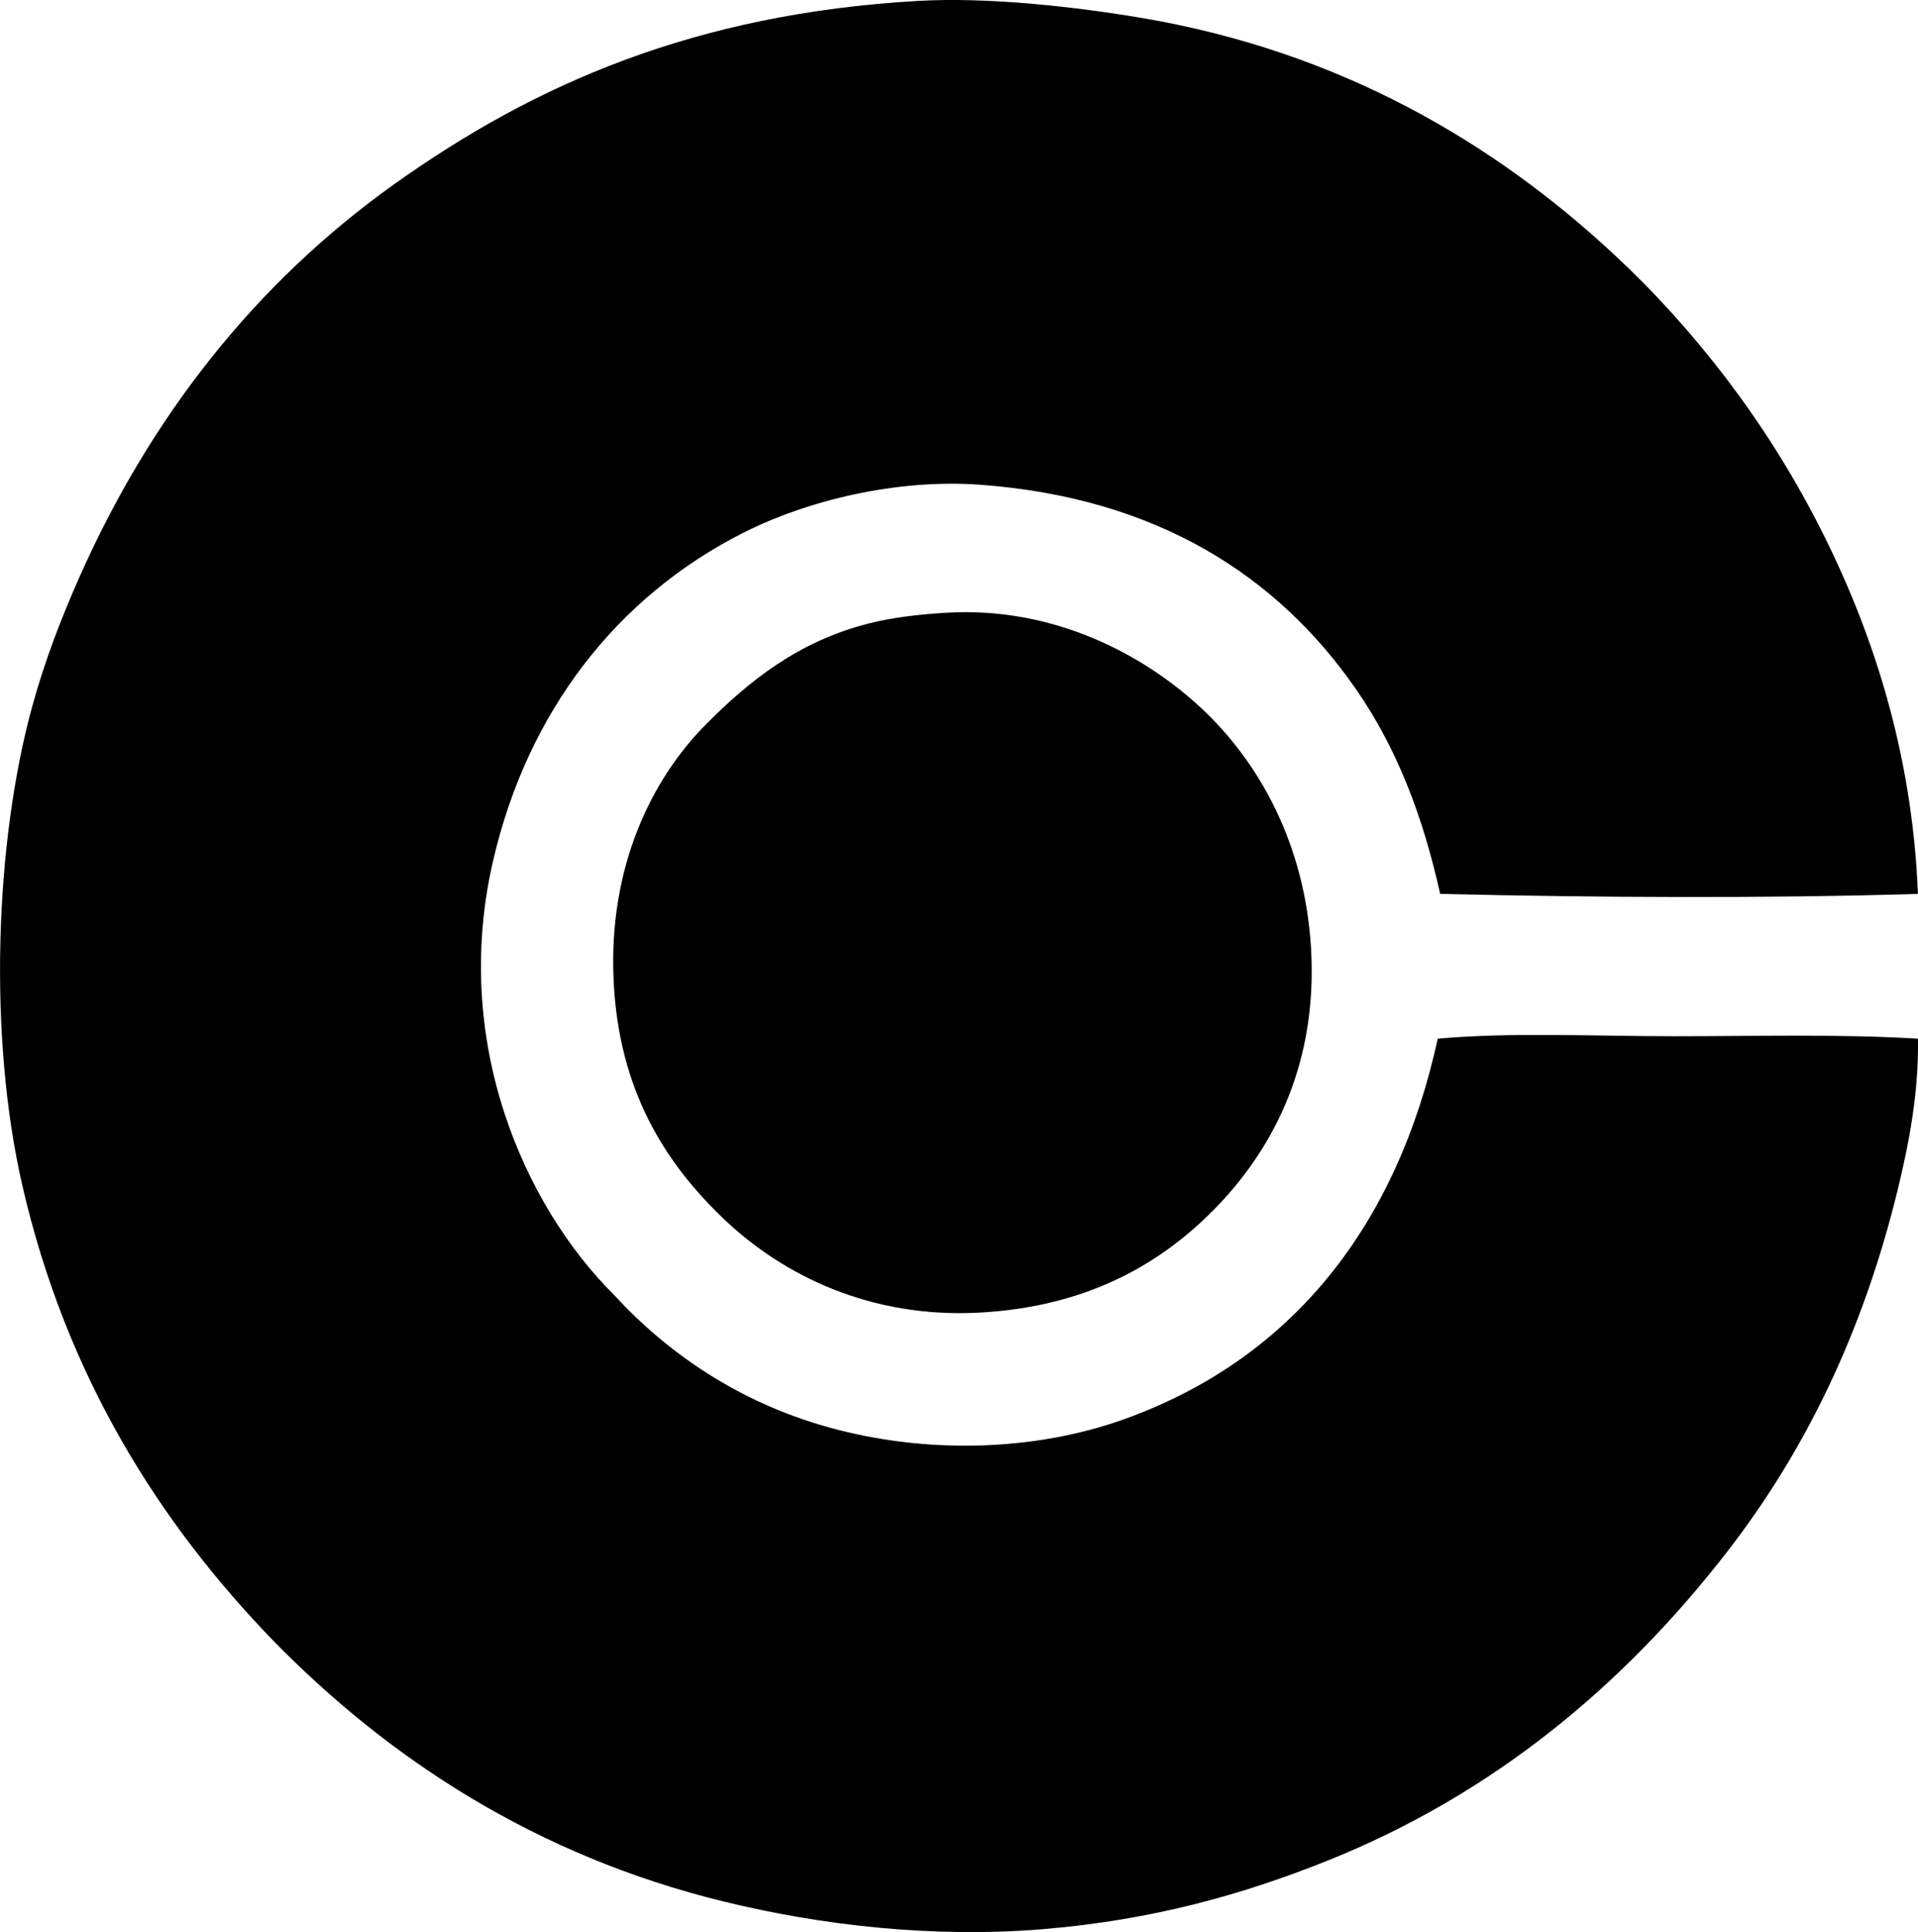 <svg enable-background="new 0 0 74.565 75.106" viewBox="0 0 74.565 75.106" xmlns="http://www.w3.org/2000/svg"><g clip-rule="evenodd" fill-rule="evenodd"><path d="m74.563 34.747c-5.883.178-12.41.145-18.575 0-.687-3.105-1.723-5.728-3.284-7.975-3.037-4.369-7.697-7.42-14.588-7.928-3.277-.24-6.756.617-9.241 1.877-4.885 2.477-8.369 6.934-9.71 12.76-1.615 7.014 1.201 13.361 4.691 16.84 2.101 2.287 4.867 4.189 8.35 5.16 3.77 1.051 8.014.947 11.539-.328 6.549-2.369 10.573-7.561 12.15-14.777 2.921-.258 6.048-.094 9.194-.094 3.149 0 6.373-.092 9.475.094.034 2.07-.343 4.053-.797 5.91-1.349 5.518-3.594 10.127-6.614 14.025-4.017 5.187-9.082 9.424-15.527 12.01-3.337 1.338-6.86 2.324-11.117 2.674-4.264.348-8.604-.154-12.383-1.08-7.289-1.785-12.974-5.527-17.45-10.084-4.495-4.627-8.104-10.35-9.804-17.732-1.346-5.846-1.062-13.383.376-18.621.501-1.828 1.151-3.49 1.829-5.02 2.768-6.248 6.834-11.433 12.241-15.293 5.497-3.922 11.739-6.631 20.358-7.129 2.752-.16 6.169.234 8.678.656 7.757 1.305 13.733 4.867 18.388 9.193 3.154 2.932 5.893 6.504 7.928 10.461 2.082 4.05 3.67 8.819 3.893 14.401z"/><path d="m36.802 23.818c4.208-.248 7.716 1.67 9.897 3.707 2.284 2.131 4.033 5.322 4.269 9.334.261 4.447-1.433 7.689-3.565 9.945-2.259 2.389-5.225 4-9.334 4.221-4.232.226-7.623-1.451-9.898-3.611-2.329-2.211-4.114-5.039-4.315-9.289-.208-4.396 1.453-7.828 3.612-9.99 1.646-1.648 3.526-3.185 6.286-3.894.946-.244 2.028-.363 3.048-.423z"/></g></svg>